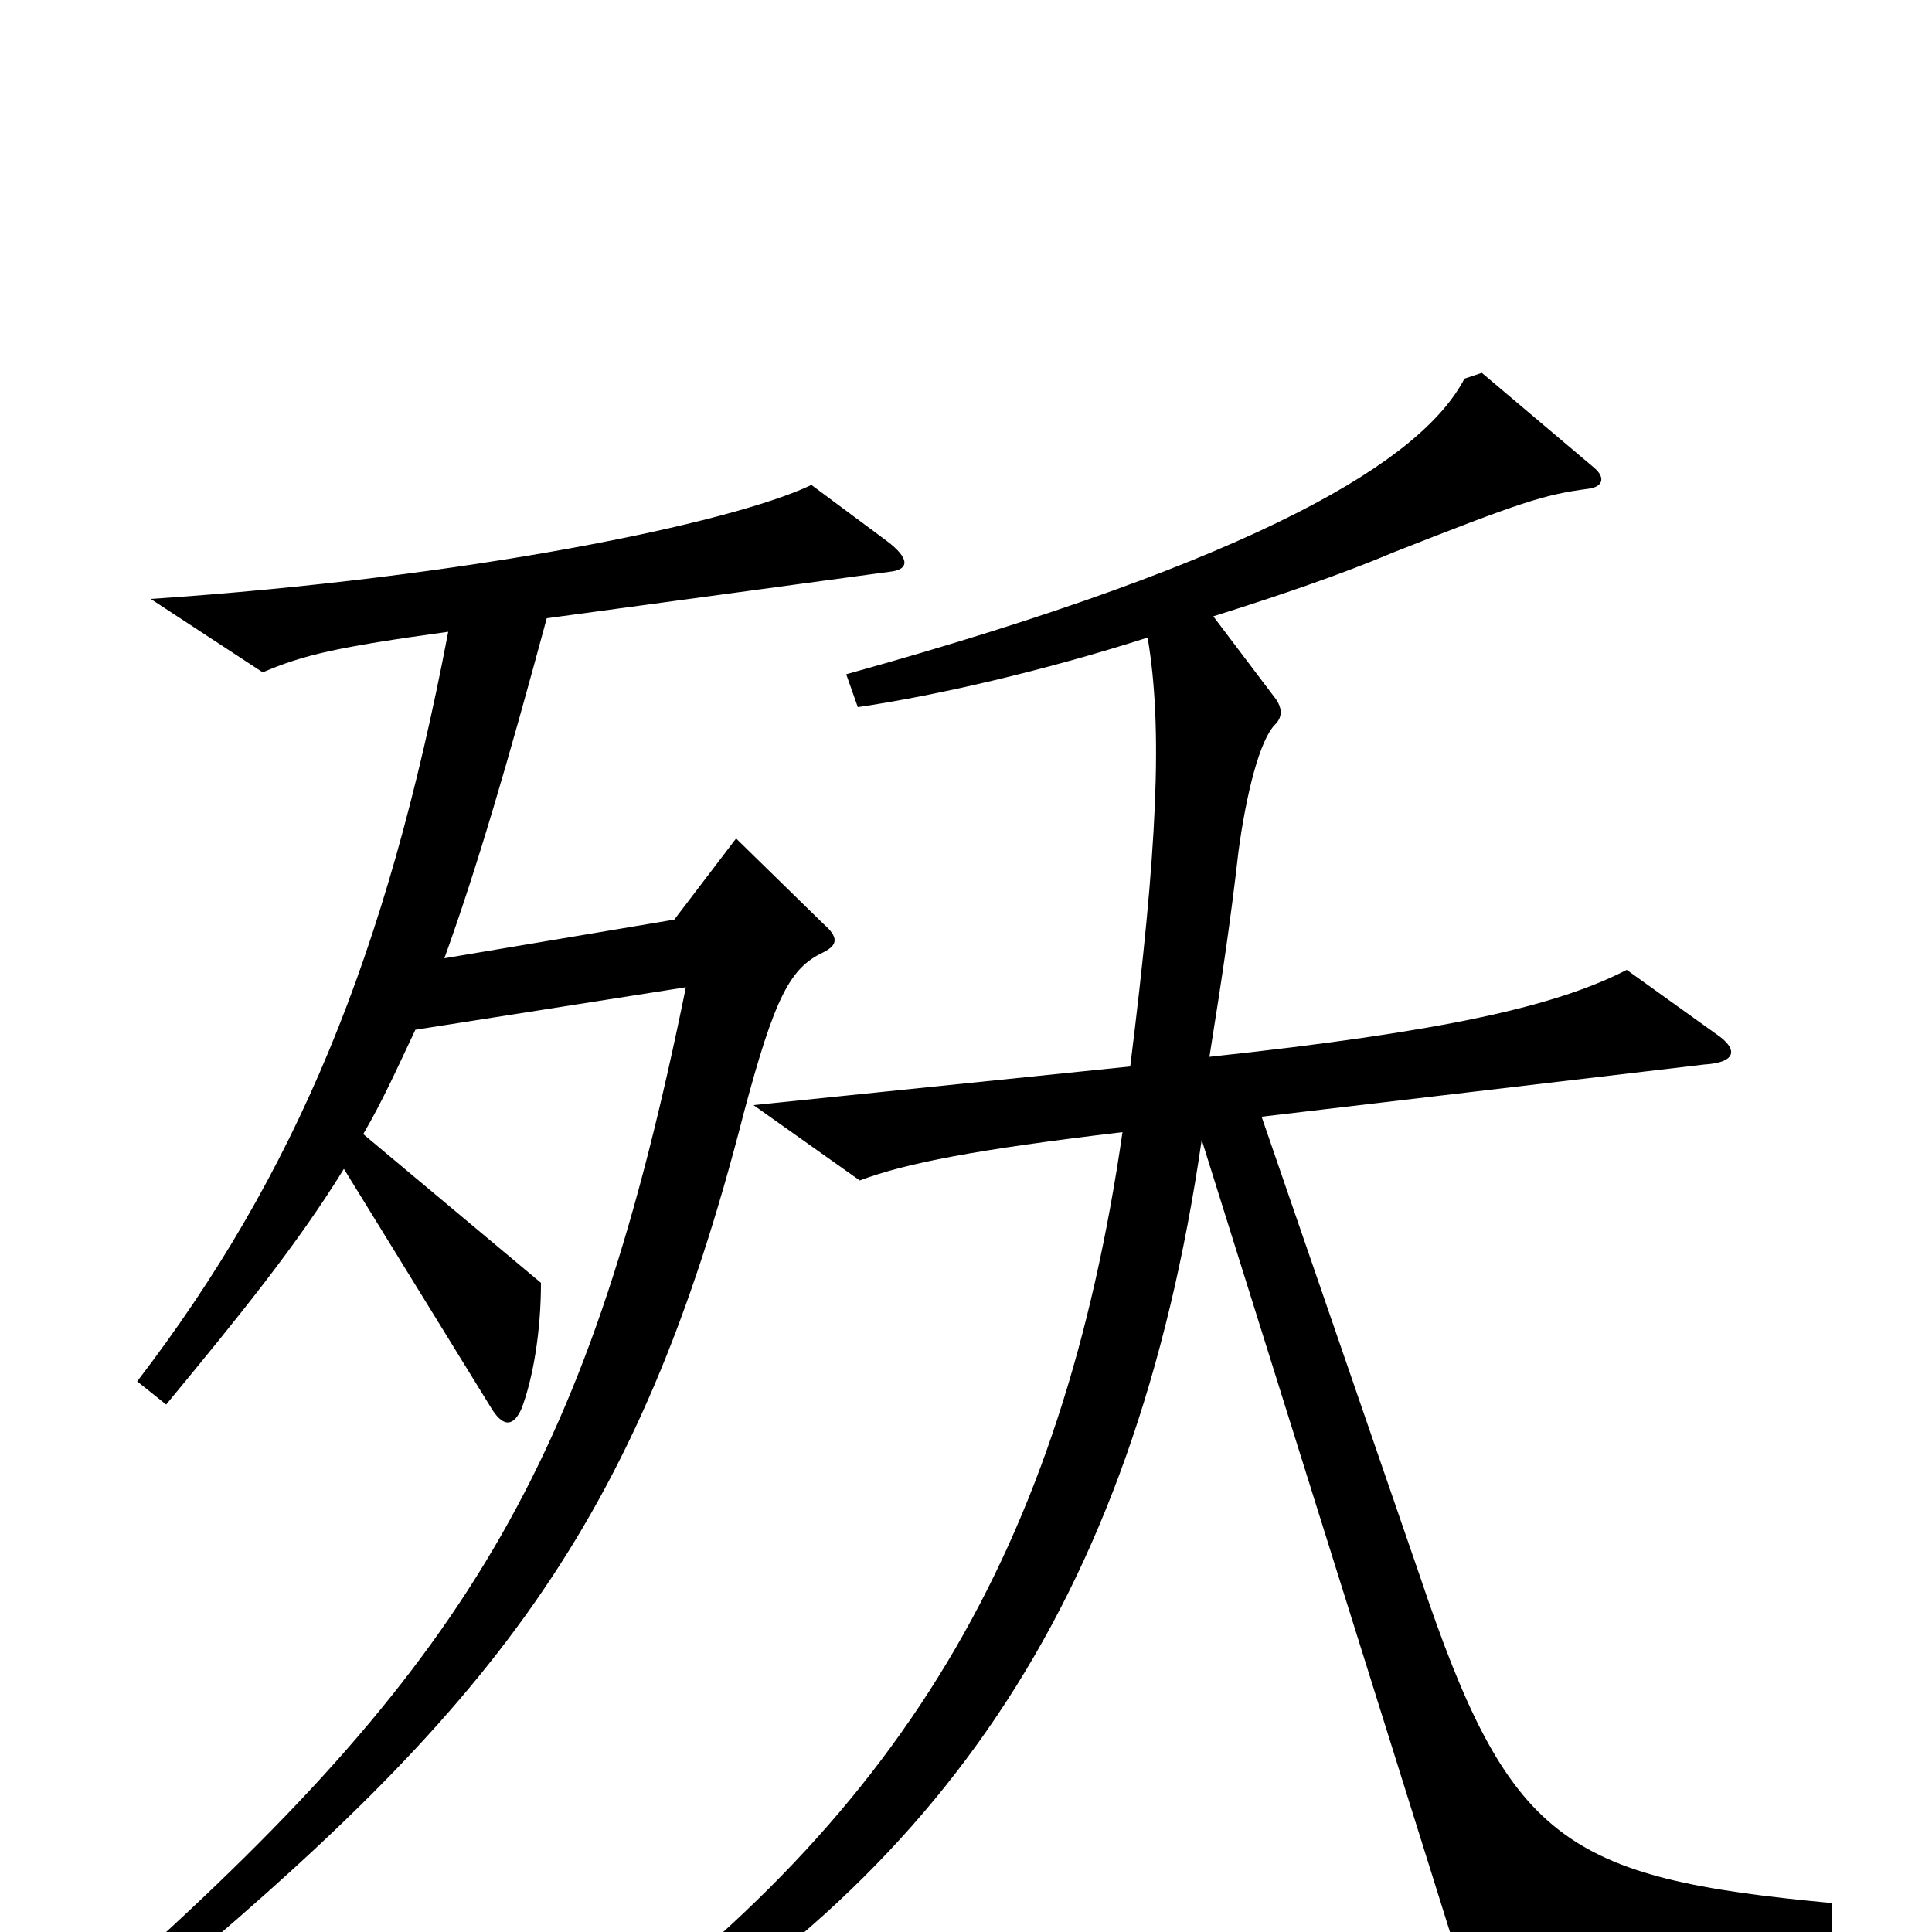 <svg xmlns="http://www.w3.org/2000/svg" viewBox="0 -1000 1000 1000">
	<path fill="#000000" d="M948 3V-15C809 -28 781 -47 735 -184L653 -422L882 -449C899 -450 900 -457 888 -465L842 -498C805 -479 747 -466 626 -453C633 -497 637 -524 641 -559C645 -589 652 -617 660 -625C664 -629 664 -634 659 -640L628 -681C663 -692 695 -703 721 -714C787 -740 799 -744 822 -747C830 -748 831 -753 825 -758L767 -807L758 -804C736 -762 654 -711 438 -651L444 -634C485 -640 541 -653 594 -670C602 -623 599 -560 585 -448L390 -428L445 -389C469 -398 505 -405 581 -414C550 -200 468 -57 286 70L293 85C484 -21 587 -169 622 -410L753 8ZM460 -704C471 -705 471 -711 459 -720L420 -749C378 -729 242 -701 78 -690L136 -652C157 -661 174 -665 232 -673C200 -505 153 -392 71 -285L86 -273C124 -319 154 -356 178 -395L255 -270C261 -261 266 -262 270 -271C276 -287 280 -311 280 -336L188 -413C198 -430 206 -448 215 -467L355 -489C306 -248 246 -143 64 20L76 33C254 -115 330 -209 385 -424C401 -484 409 -499 426 -507C434 -511 434 -515 426 -522L381 -566L349 -524L230 -504C247 -551 263 -606 283 -680Z"/>
</svg>